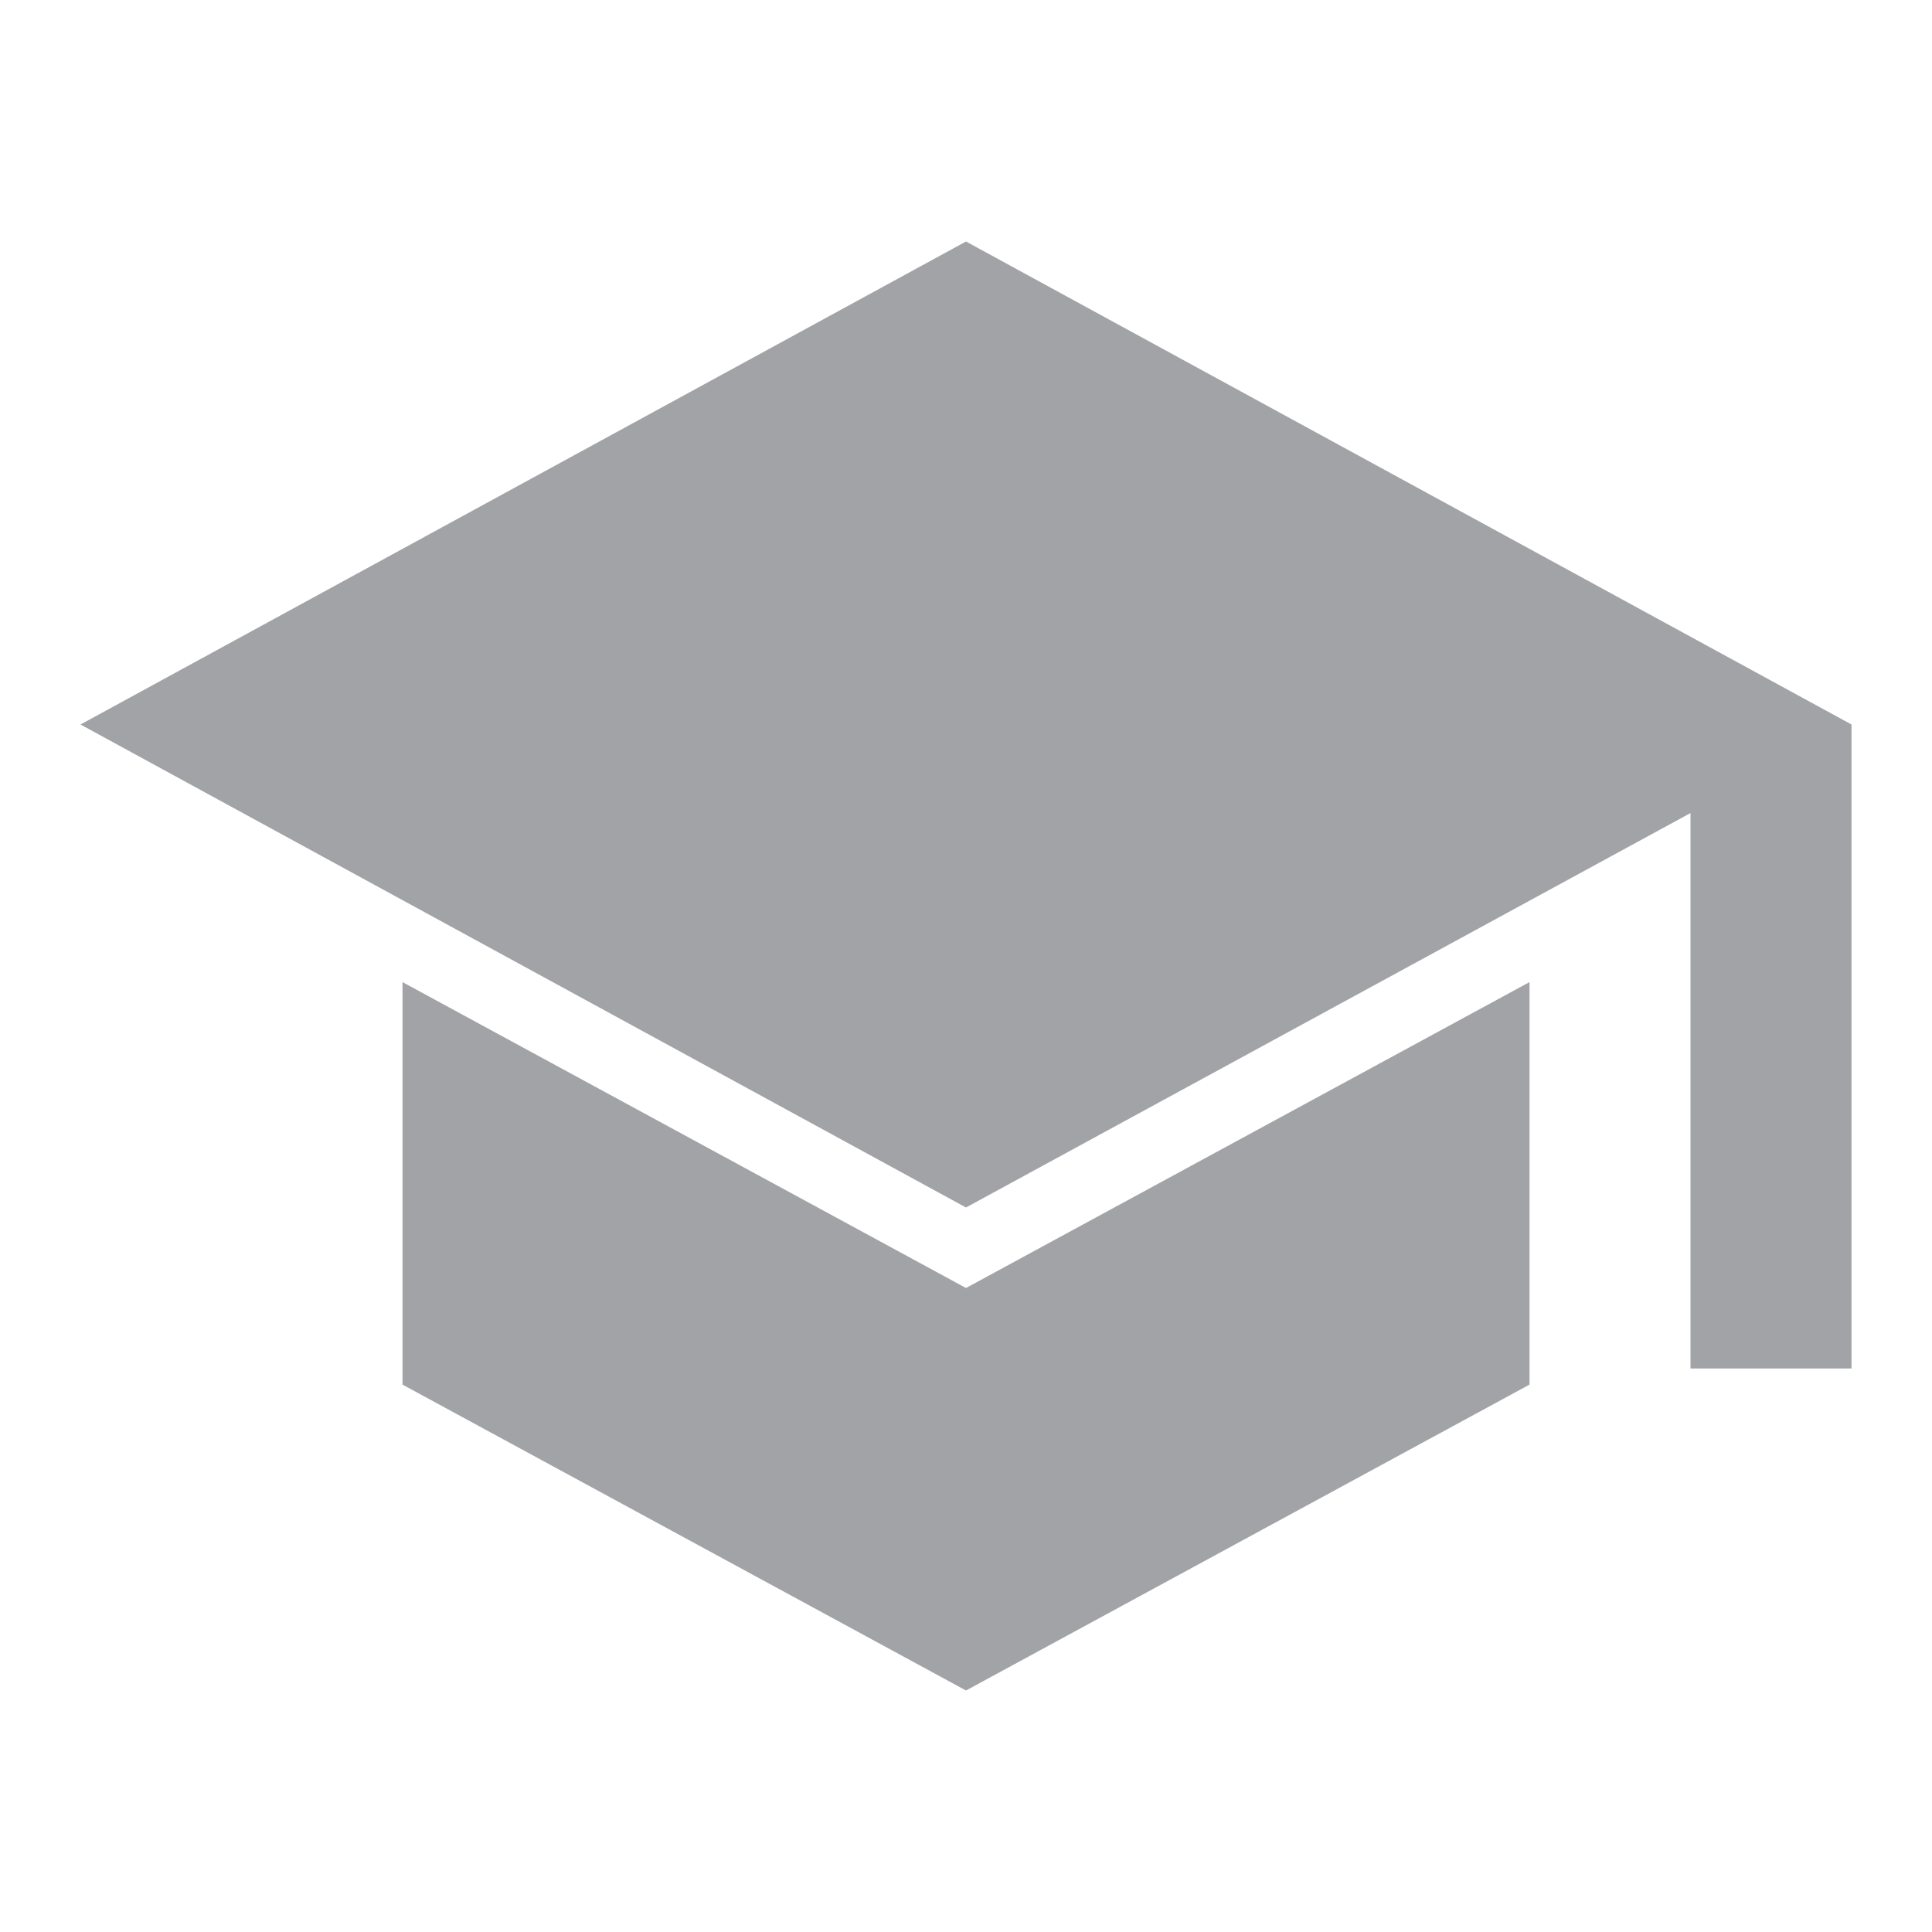 <svg xmlns="http://www.w3.org/2000/svg" fill="#a2a3a6" height="24" viewBox="0 -960 960 960" width="24"><path d="M840-280v-276L480-360 40-600l440-240 440 240v320h-80ZM480-120 200-272v-200l280 152 280-152v200L480-120Z"/></svg>